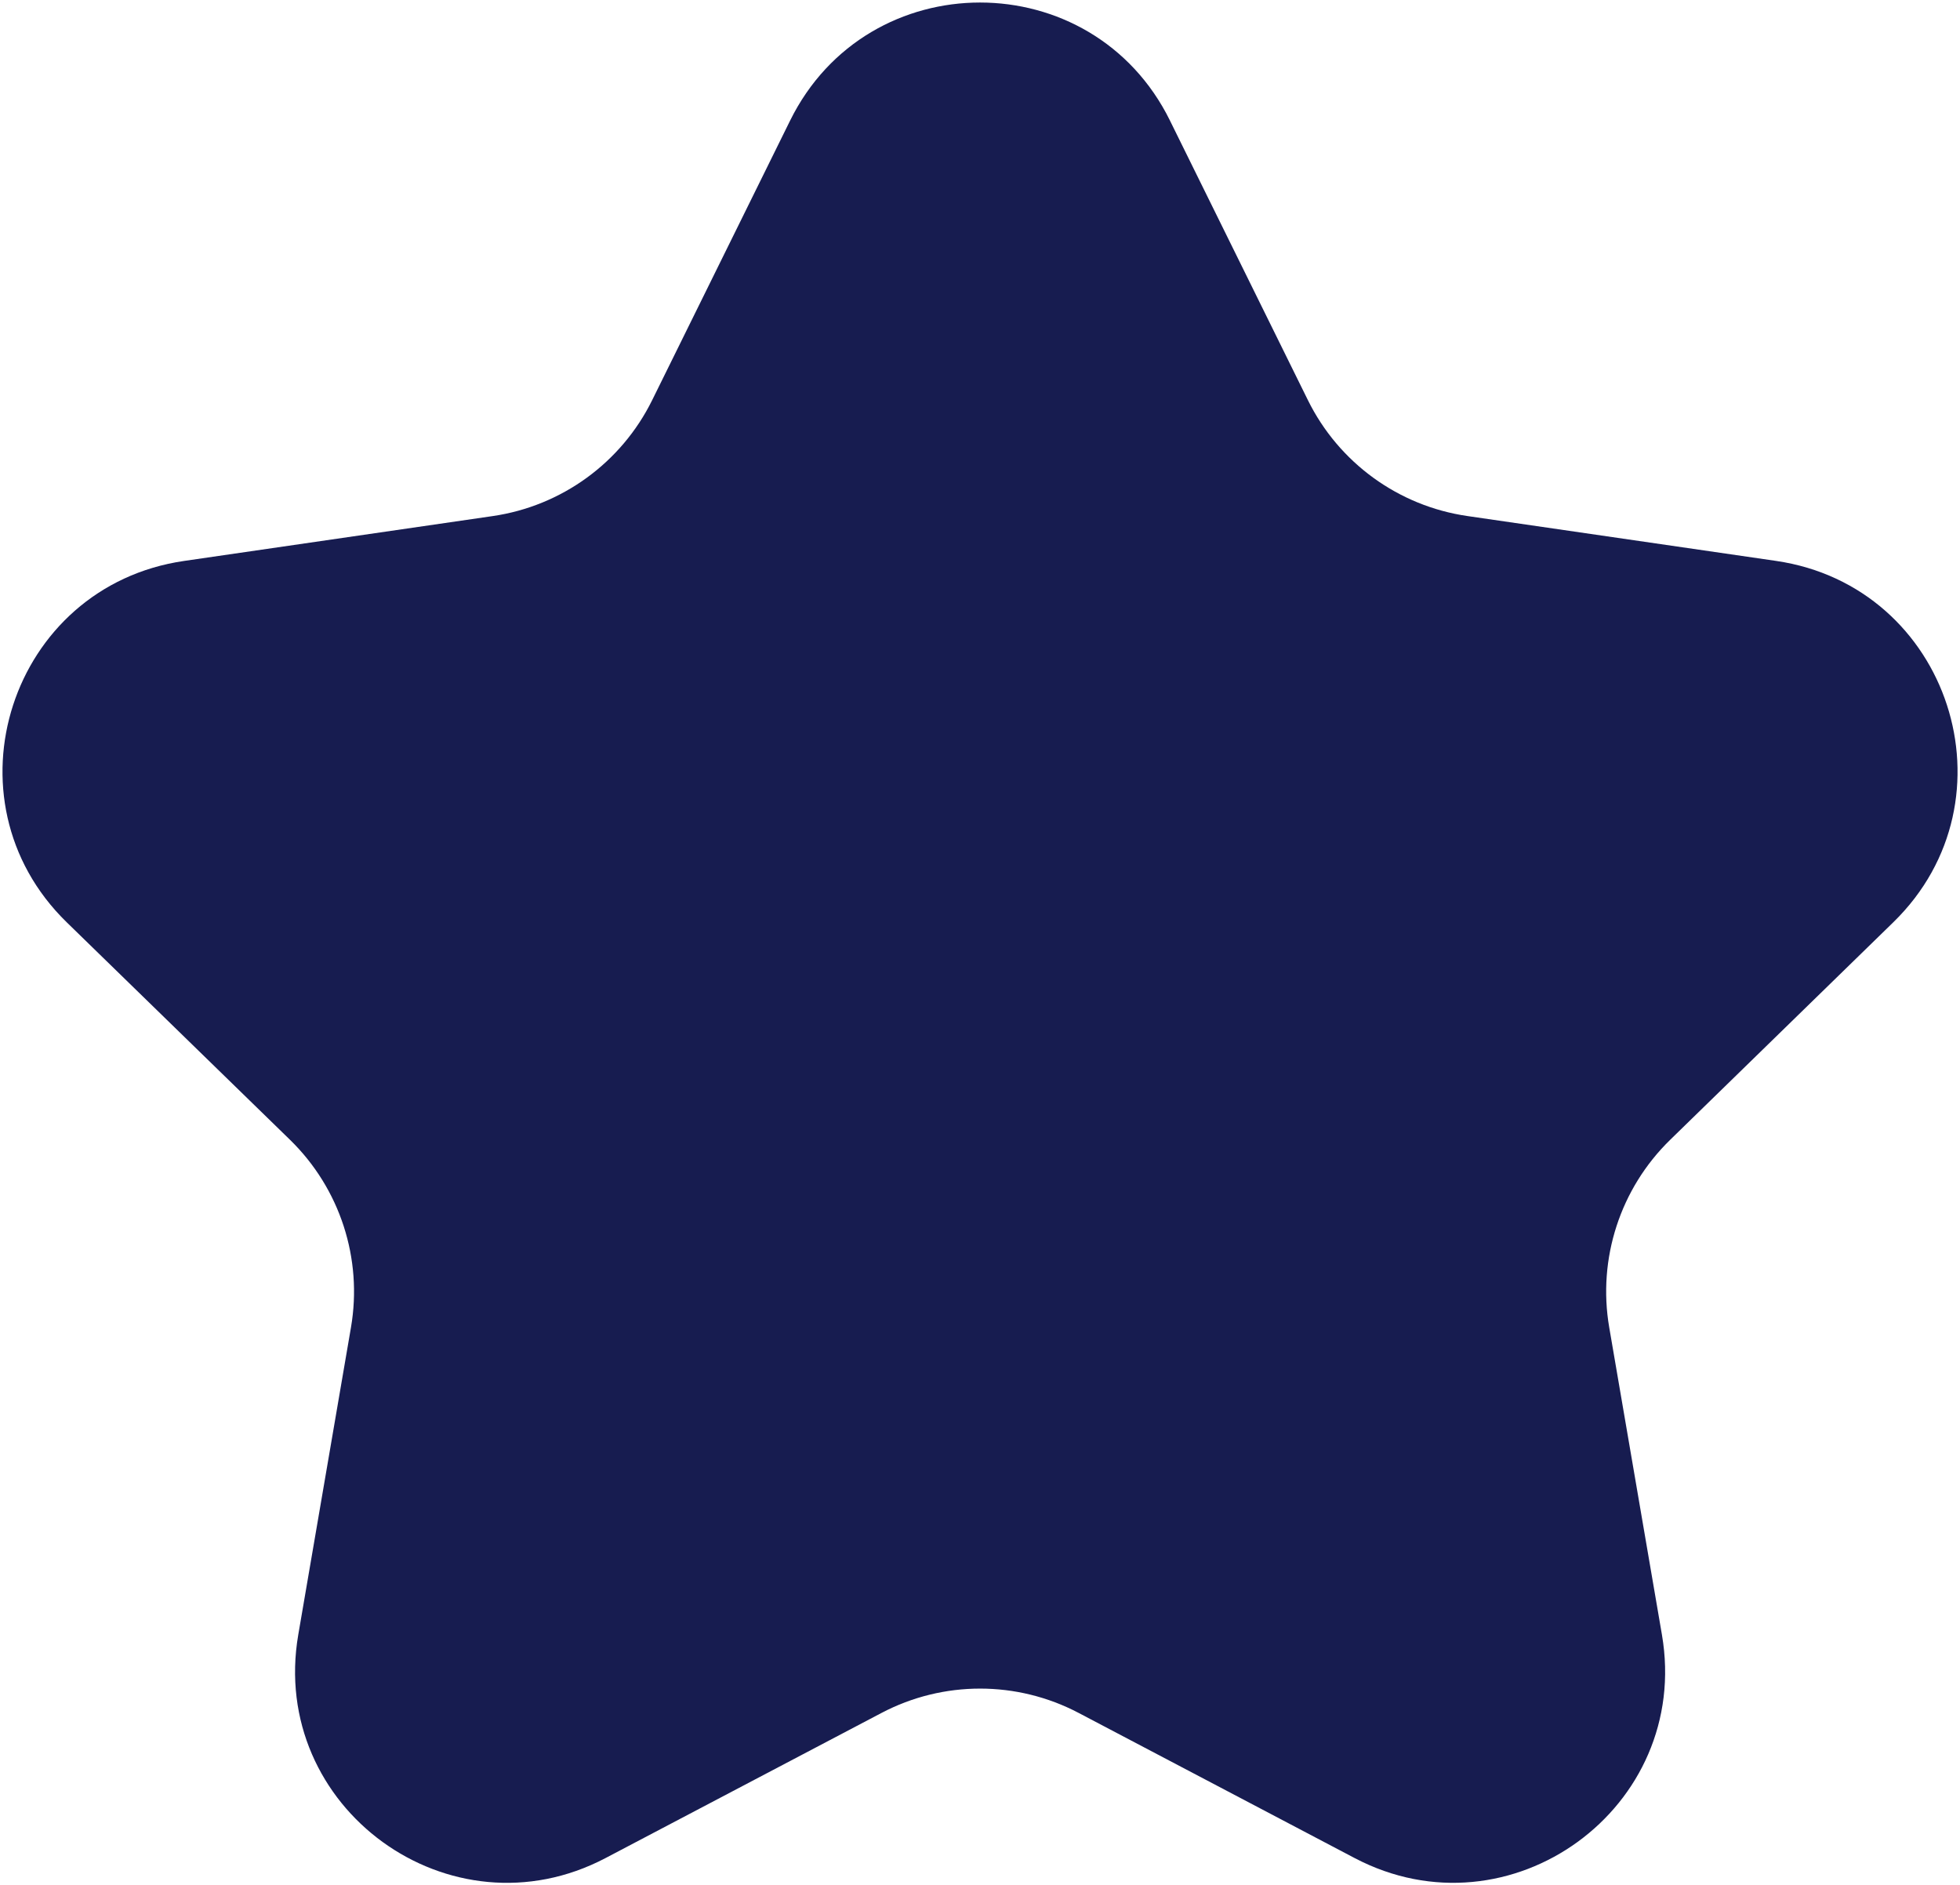 <?xml version="1.0" encoding="UTF-8"?><svg id="Layer_16" xmlns="http://www.w3.org/2000/svg" viewBox="0 0 393.81 378.76"><defs><style>.cls-1{fill:#171c50;}</style></defs><path class="cls-1" d="M235.07,24.22l27.72,56.17c6.2,12.56,18.18,21.27,32.05,23.28l61.99,9.01c34.91,5.07,48.85,47.97,23.59,72.59l-44.85,43.72c-10.03,9.78-14.61,23.87-12.24,37.67l10.59,61.74c5.96,34.77-30.53,61.28-61.75,44.87l-55.44-29.15c-12.4-6.52-27.21-6.52-39.61,0l-55.44,29.15c-31.22,16.42-67.72-10.1-61.75-44.87l10.59-61.74c2.37-13.81-2.21-27.89-12.24-37.67L13.4,185.28c-25.26-24.62-11.32-67.52,23.59-72.59l61.99-9.01c13.86-2.01,25.85-10.72,32.05-23.28l27.72-56.17c15.61-31.63,60.72-31.63,76.33,0Z"/></svg>